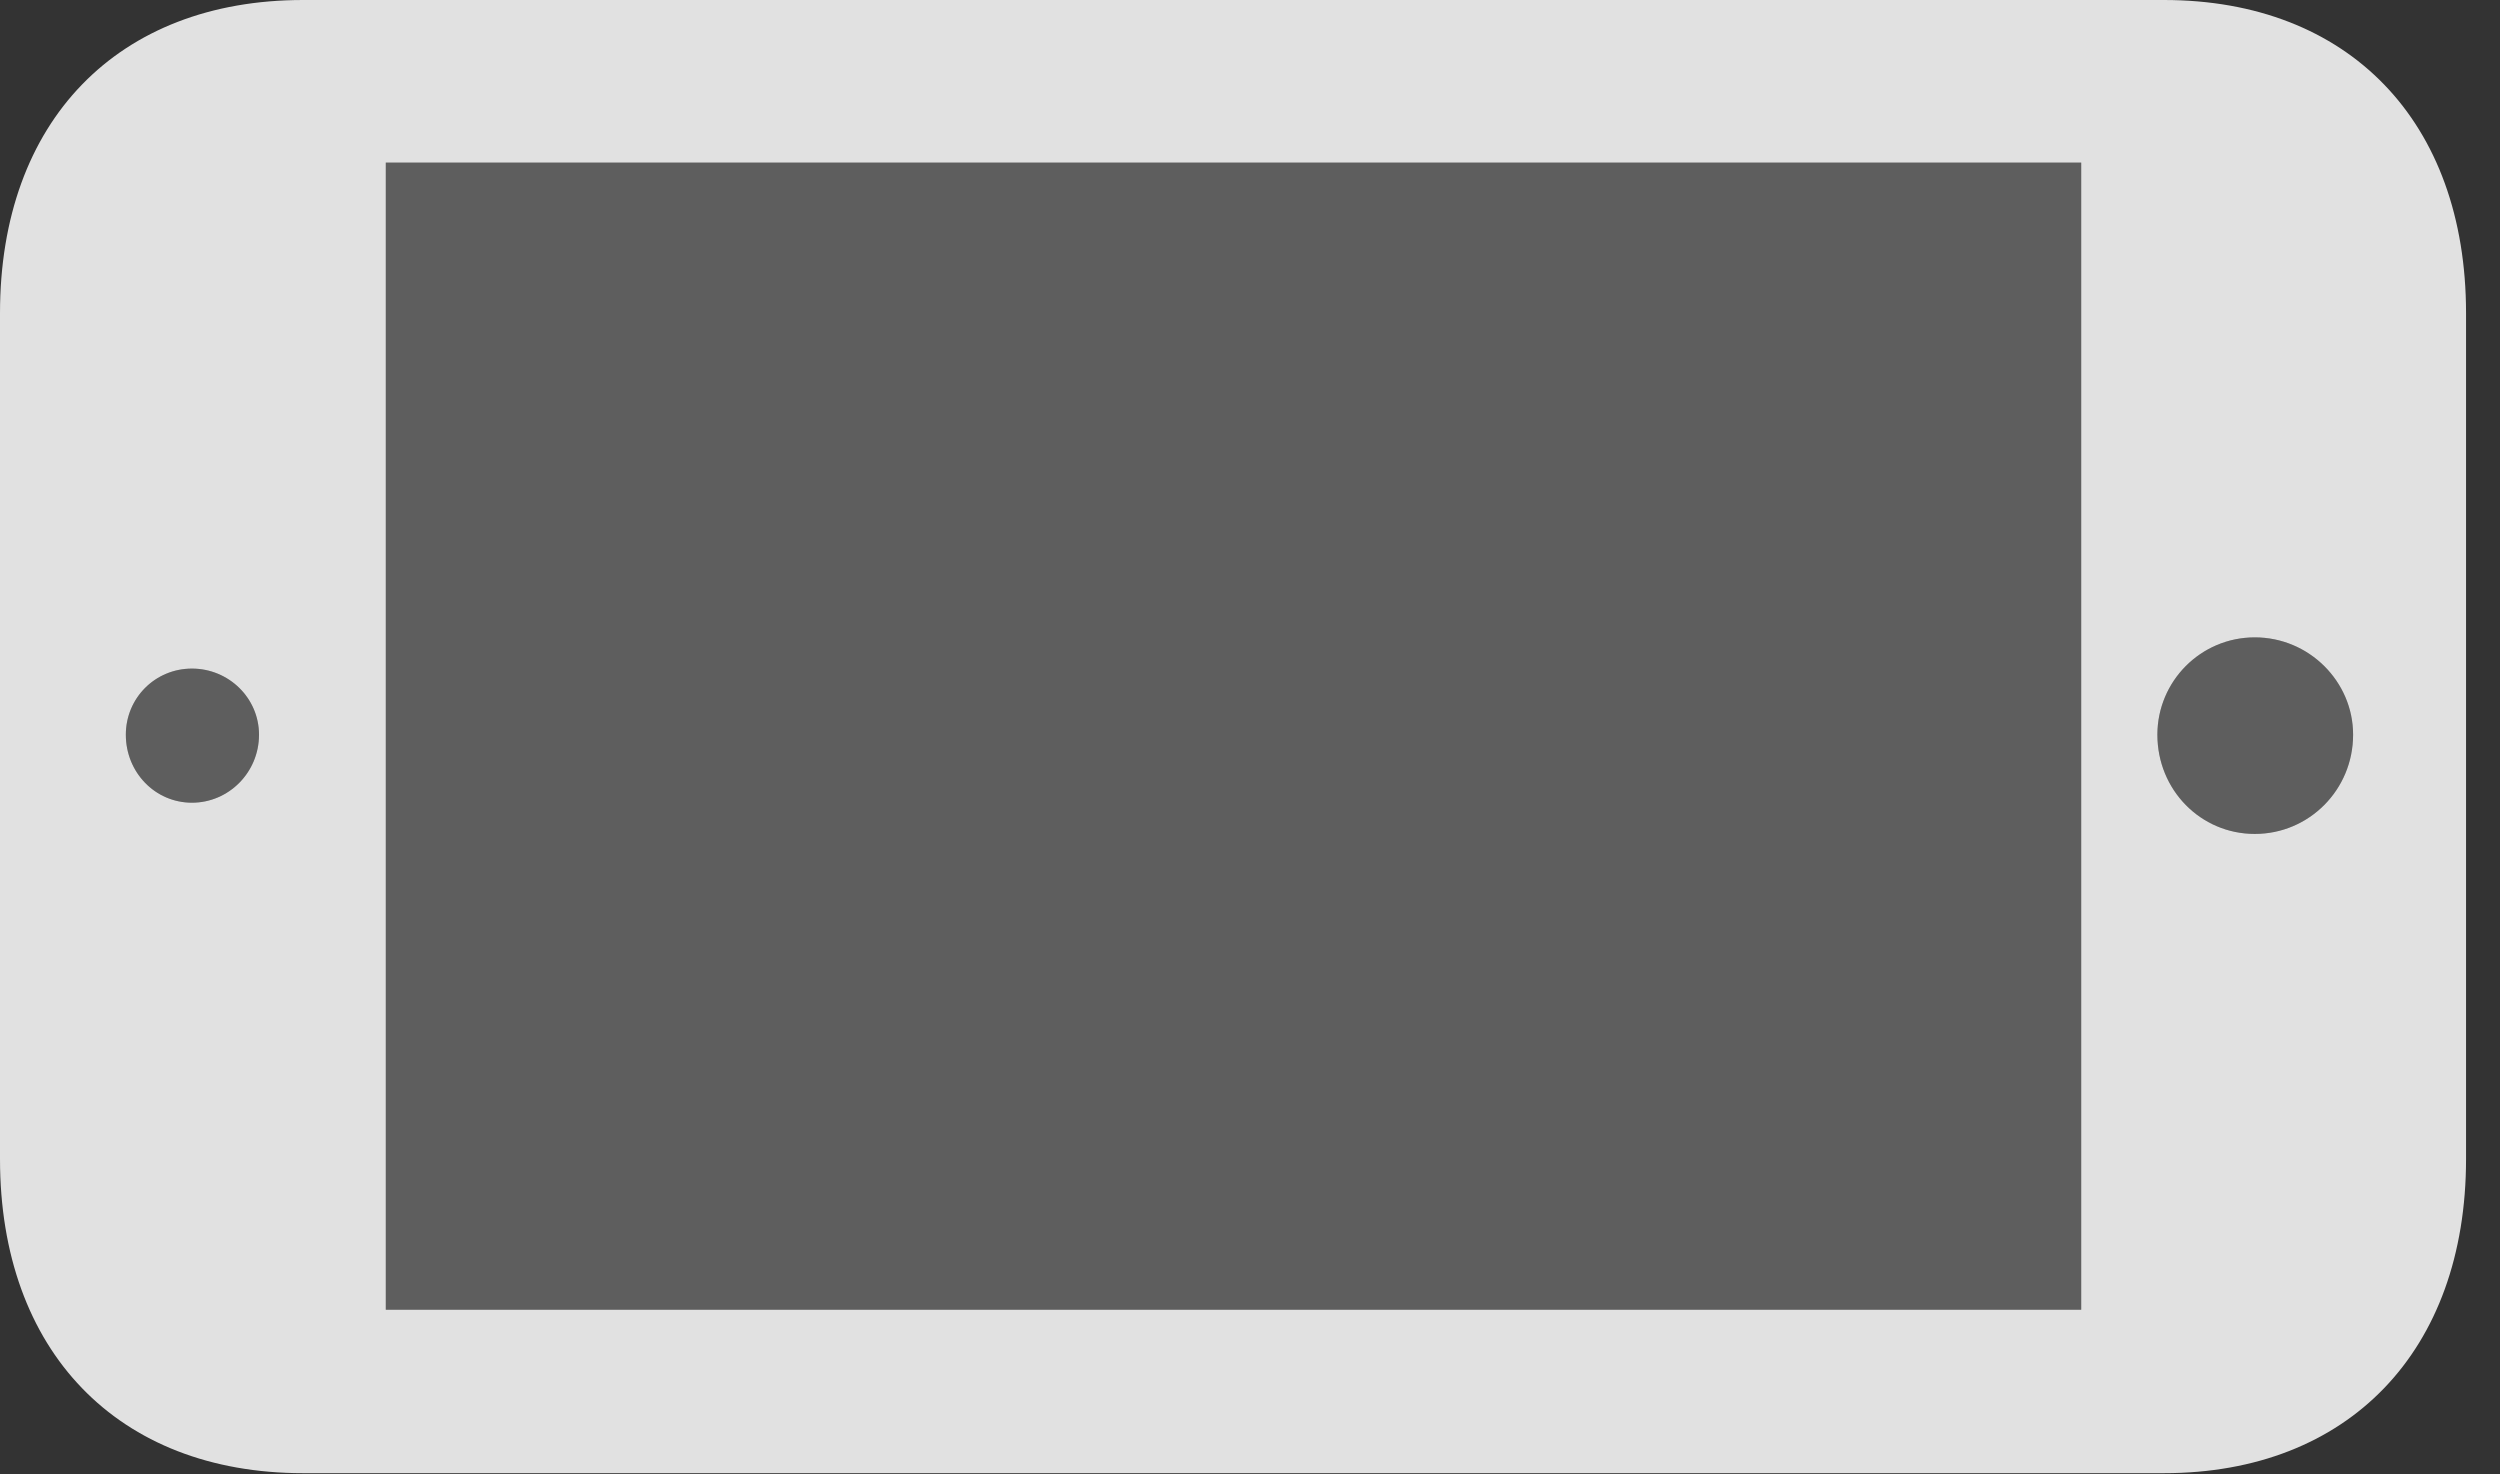 <?xml version="1.0" encoding="UTF-8"?>
<!--Generator: Apple Native CoreSVG 326-->
<!DOCTYPE svg
PUBLIC "-//W3C//DTD SVG 1.1//EN"
       "http://www.w3.org/Graphics/SVG/1.1/DTD/svg11.dtd">
<svg version="1.1" xmlns="http://www.w3.org/2000/svg" xmlns:xlink="http://www.w3.org/1999/xlink" viewBox="0 0 26.582 15.674">
 <rect x="0" y="0" width="26.582" height="15.674" fill="#333333" stroke="none"/>
 <g>
  <rect height="15.674" opacity="0" width="26.582" x="0" y="0"/>
  <path d="M22.129 13.926L4.102 13.926L4.102 1.729L22.129 1.729ZM25.02 7.812C25.02 8.398 24.551 8.867 23.975 8.867C23.398 8.867 22.939 8.398 22.939 7.812C22.939 7.246 23.398 6.777 23.975 6.777C24.551 6.777 25.02 7.246 25.02 7.812ZM2.754 7.812C2.754 8.213 2.432 8.535 2.041 8.535C1.65 8.535 1.338 8.213 1.338 7.812C1.338 7.422 1.65 7.109 2.041 7.109C2.432 7.109 2.754 7.422 2.754 7.812Z" fill="white" fill-opacity="0.212"/>
  <path d="M23.008 15.664C24.971 15.664 26.221 14.365 26.221 12.324L26.221 3.33C26.221 1.289 24.971 0 23.008 0L3.223 0C1.25 0 0 1.289 0 3.33L0 12.324C0 14.365 1.25 15.664 3.223 15.664ZM22.129 13.926L4.102 13.926L4.102 1.729L22.129 1.729ZM25.02 7.812C25.02 8.398 24.551 8.867 23.975 8.867C23.398 8.867 22.939 8.398 22.939 7.812C22.939 7.246 23.398 6.777 23.975 6.777C24.551 6.777 25.02 7.246 25.02 7.812ZM2.754 7.812C2.754 8.213 2.432 8.535 2.041 8.535C1.65 8.535 1.338 8.213 1.338 7.812C1.338 7.422 1.65 7.109 2.041 7.109C2.432 7.109 2.754 7.422 2.754 7.812Z" fill="white" fill-opacity="0.85"/>
 </g>
</svg>

